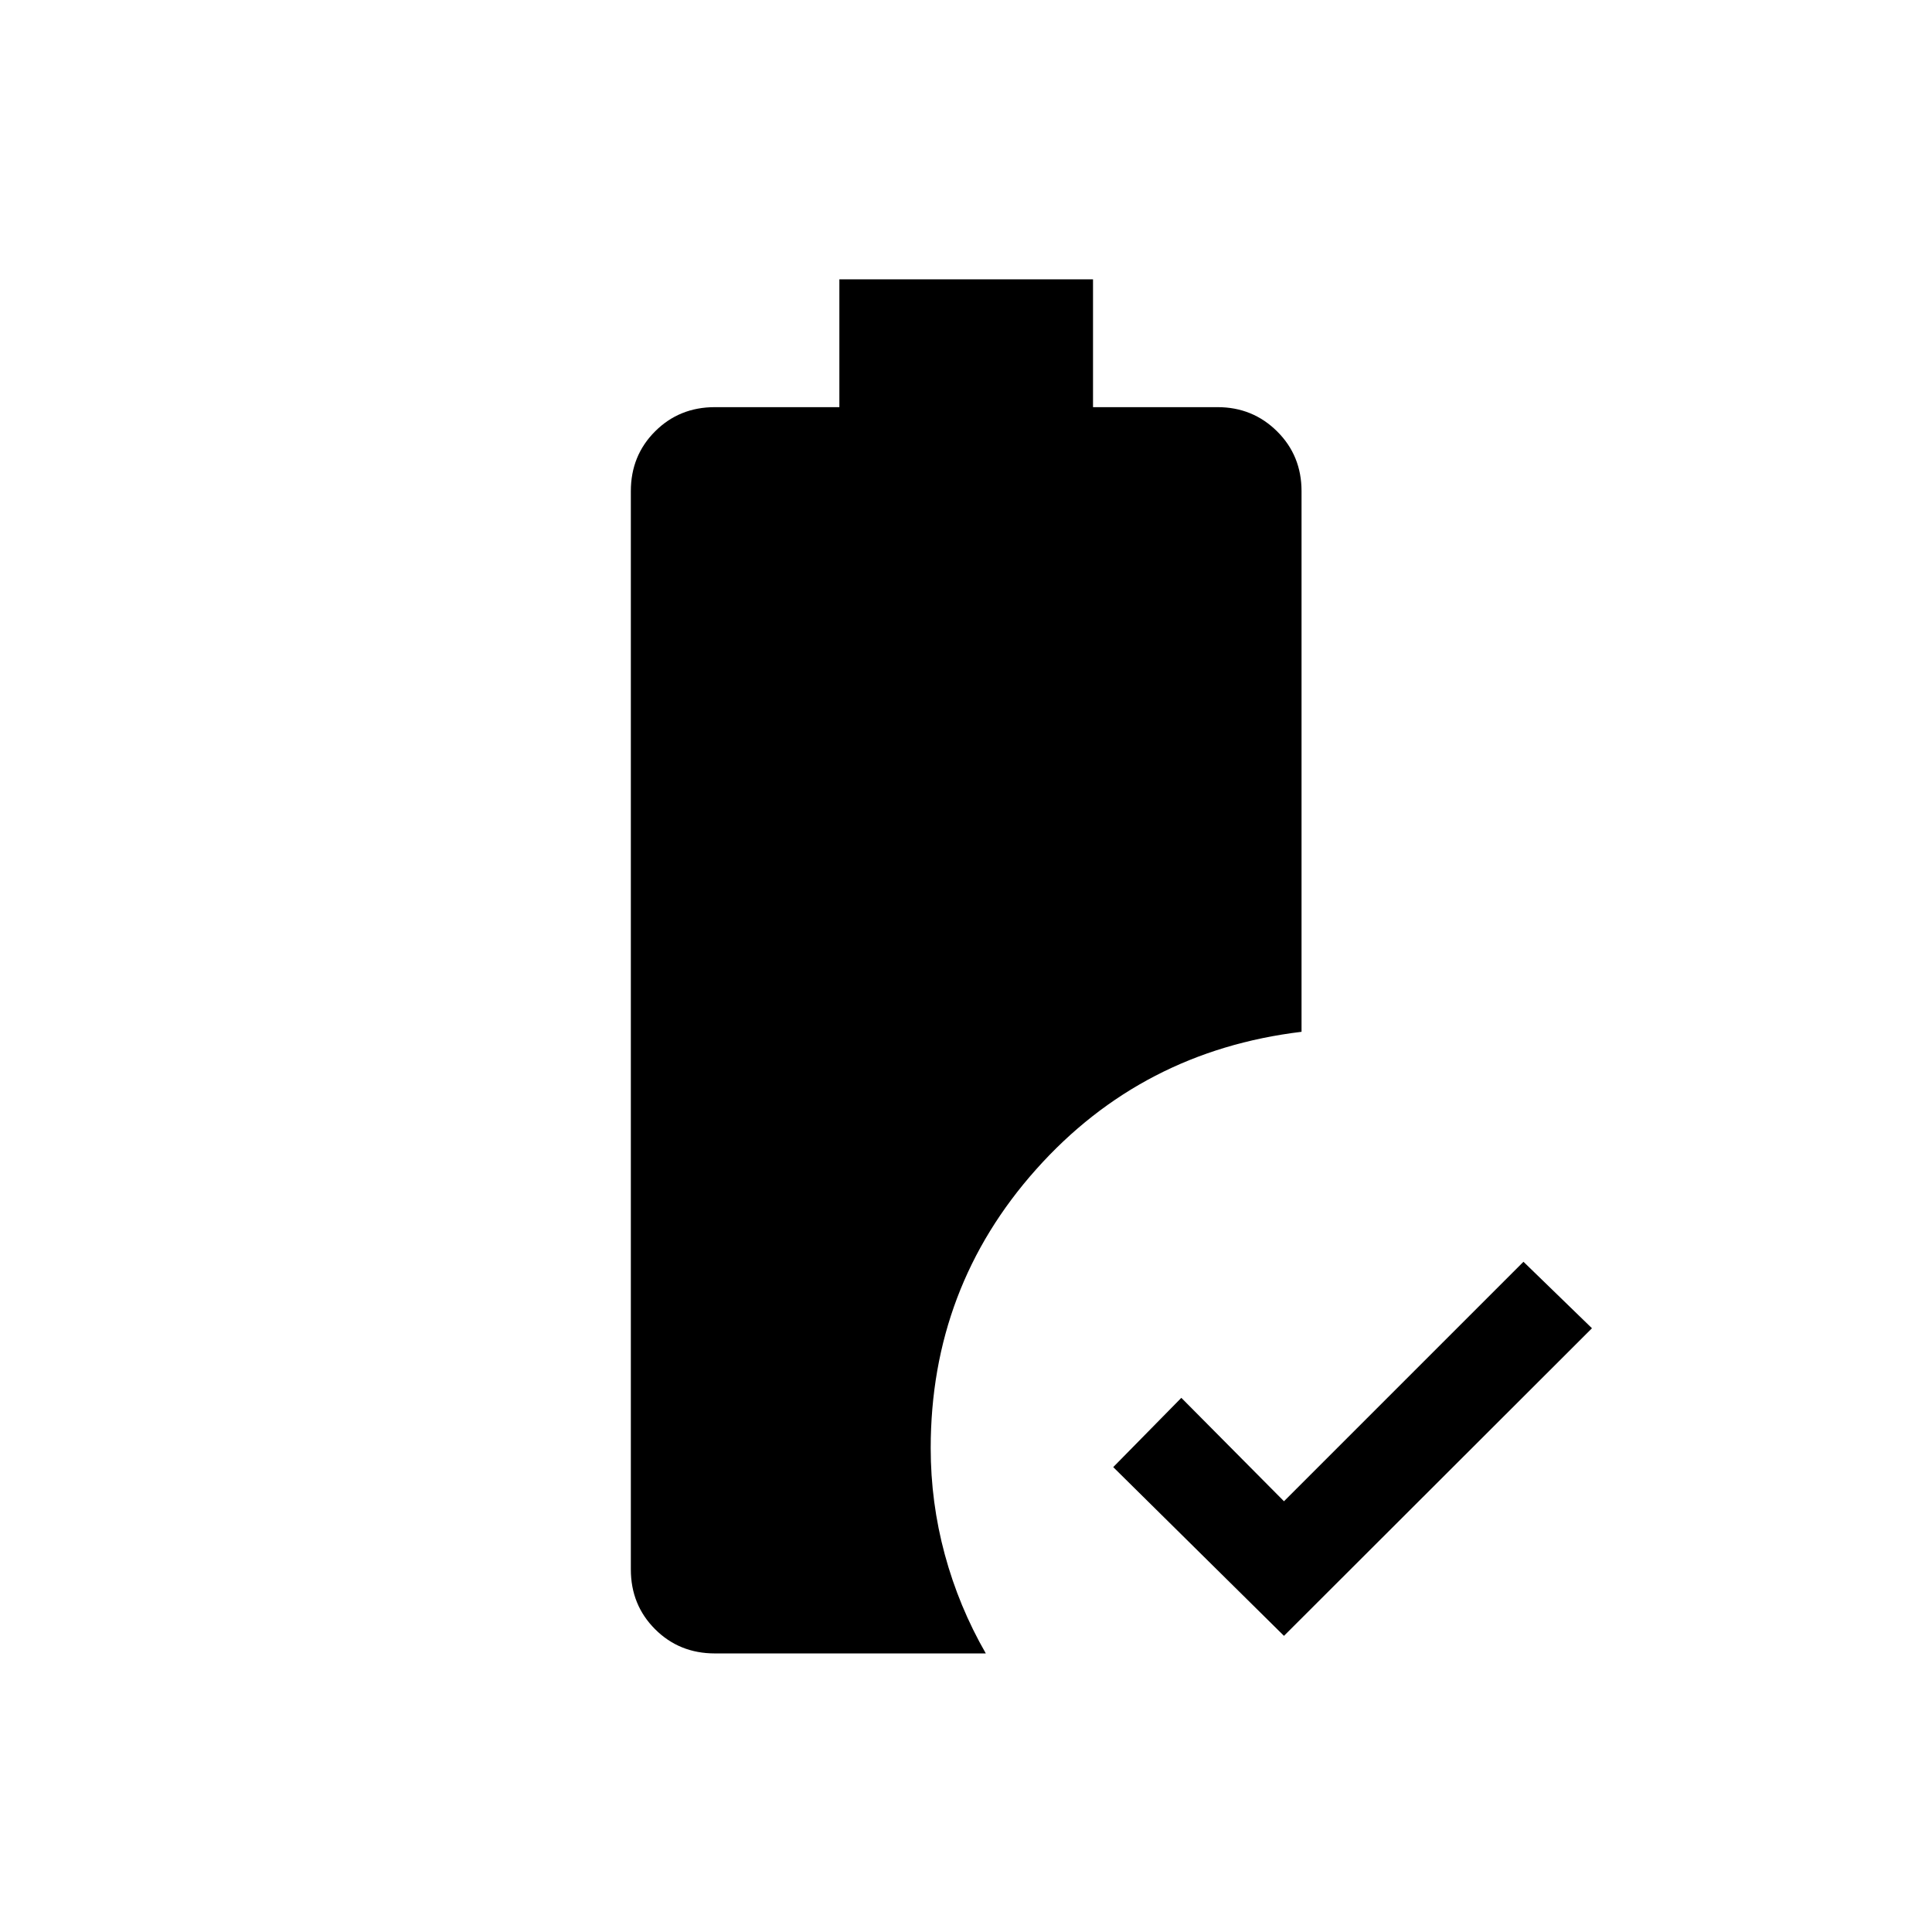 <svg xmlns="http://www.w3.org/2000/svg" height="20" viewBox="0 -960 960 960" width="20"><path d="M638-147.155 553.155-231 587-265.422l51 51.385 119-119L791.037-300 638-147.155Zm-282.807 8.731q-17.65 0-29.69-12.041-12.04-12.04-12.04-29.69v-535.806q0-17.65 12.04-29.69 12.04-12.04 29.69-12.04h61.884v-63.5h126.038v63.5h61.884q17.458 0 29.594 12.04 12.137 12.04 12.137 29.69v268.654q-79.423 9.577-131.846 68.319-52.422 58.743-52.422 138.567 0 26.959 7.003 52.845 7.002 25.885 20.38 49.152H355.193Z"/></svg>